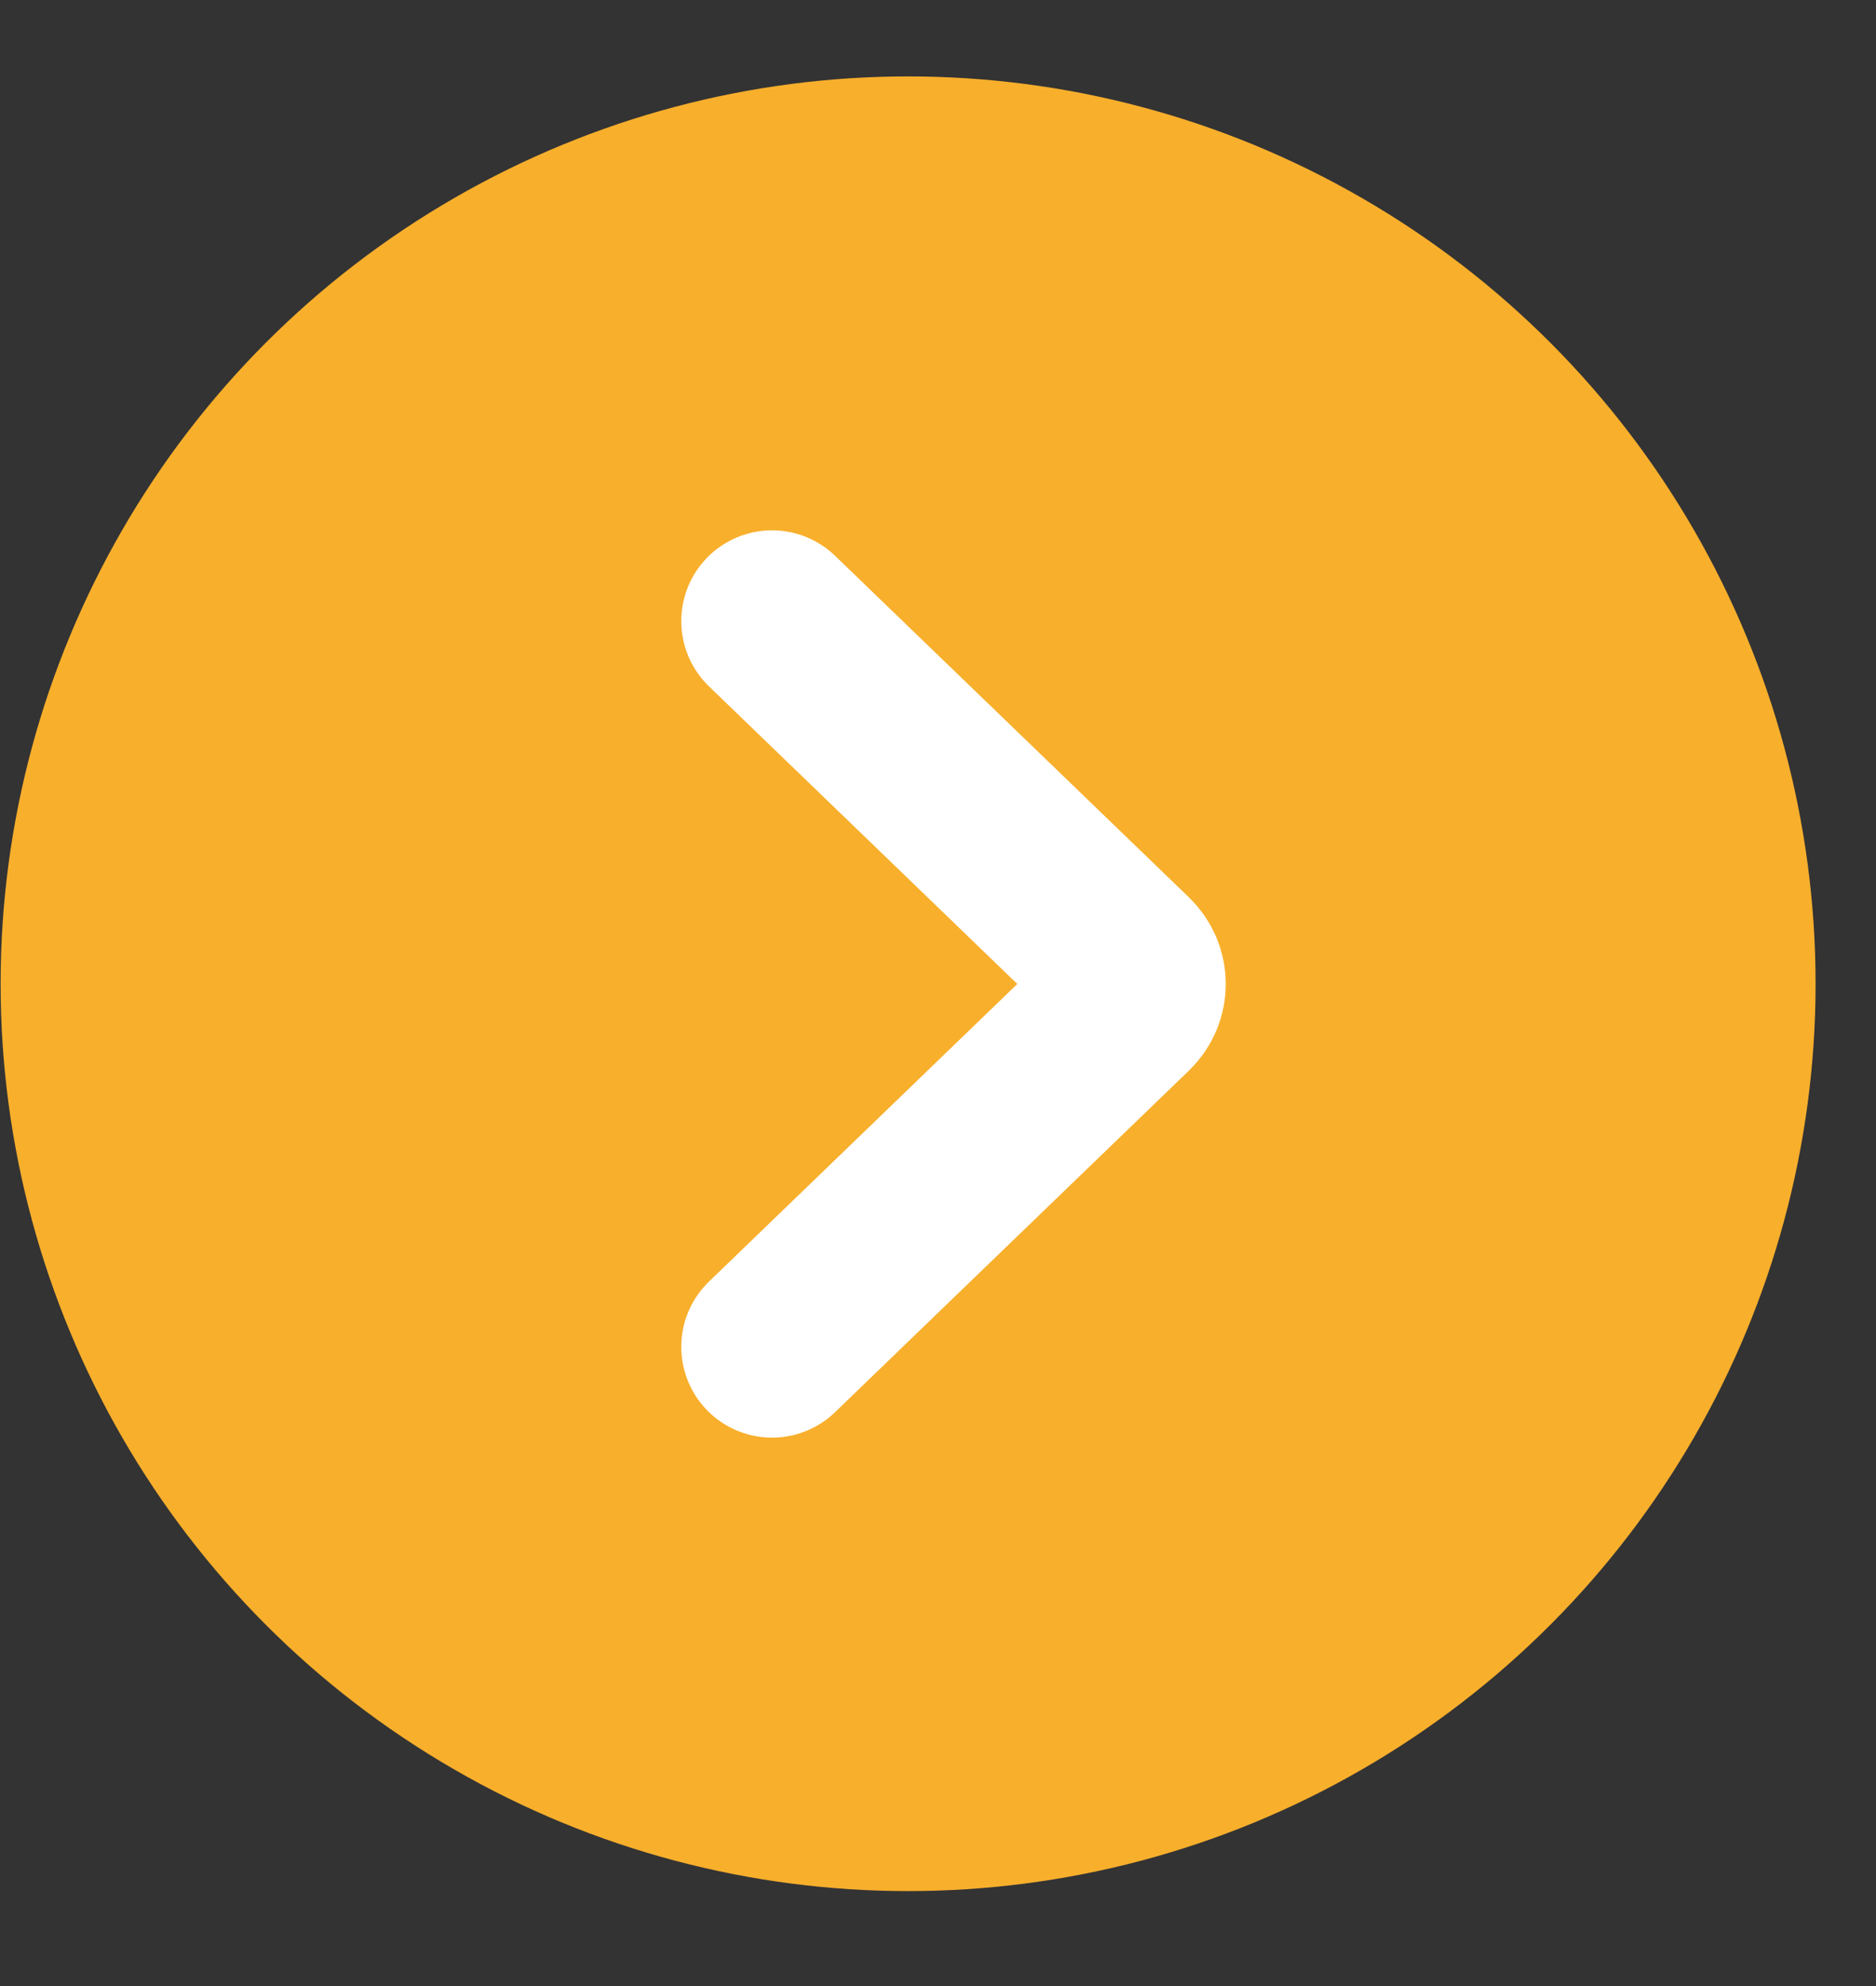 <svg width="17" height="18" viewBox="0 0 17 18" fill="none" xmlns="http://www.w3.org/2000/svg">
<rect x="0" y="0" width="17" height="18" fill="#333333" stroke="none"/>
<g id="Group 257">
<circle id="Ellipse 22" cx="8.229" cy="8.916" r="7.401" fill="#F8AF2C" stroke="#F8AF2C" stroke-width="1.645"/>
<path id="Path" d="M6.996 5.629L10.202 8.724C10.313 8.831 10.313 9.005 10.202 9.112L6.996 12.207" stroke="white" stroke-width="1.645" stroke-linecap="round"/>
</g>
</svg>
